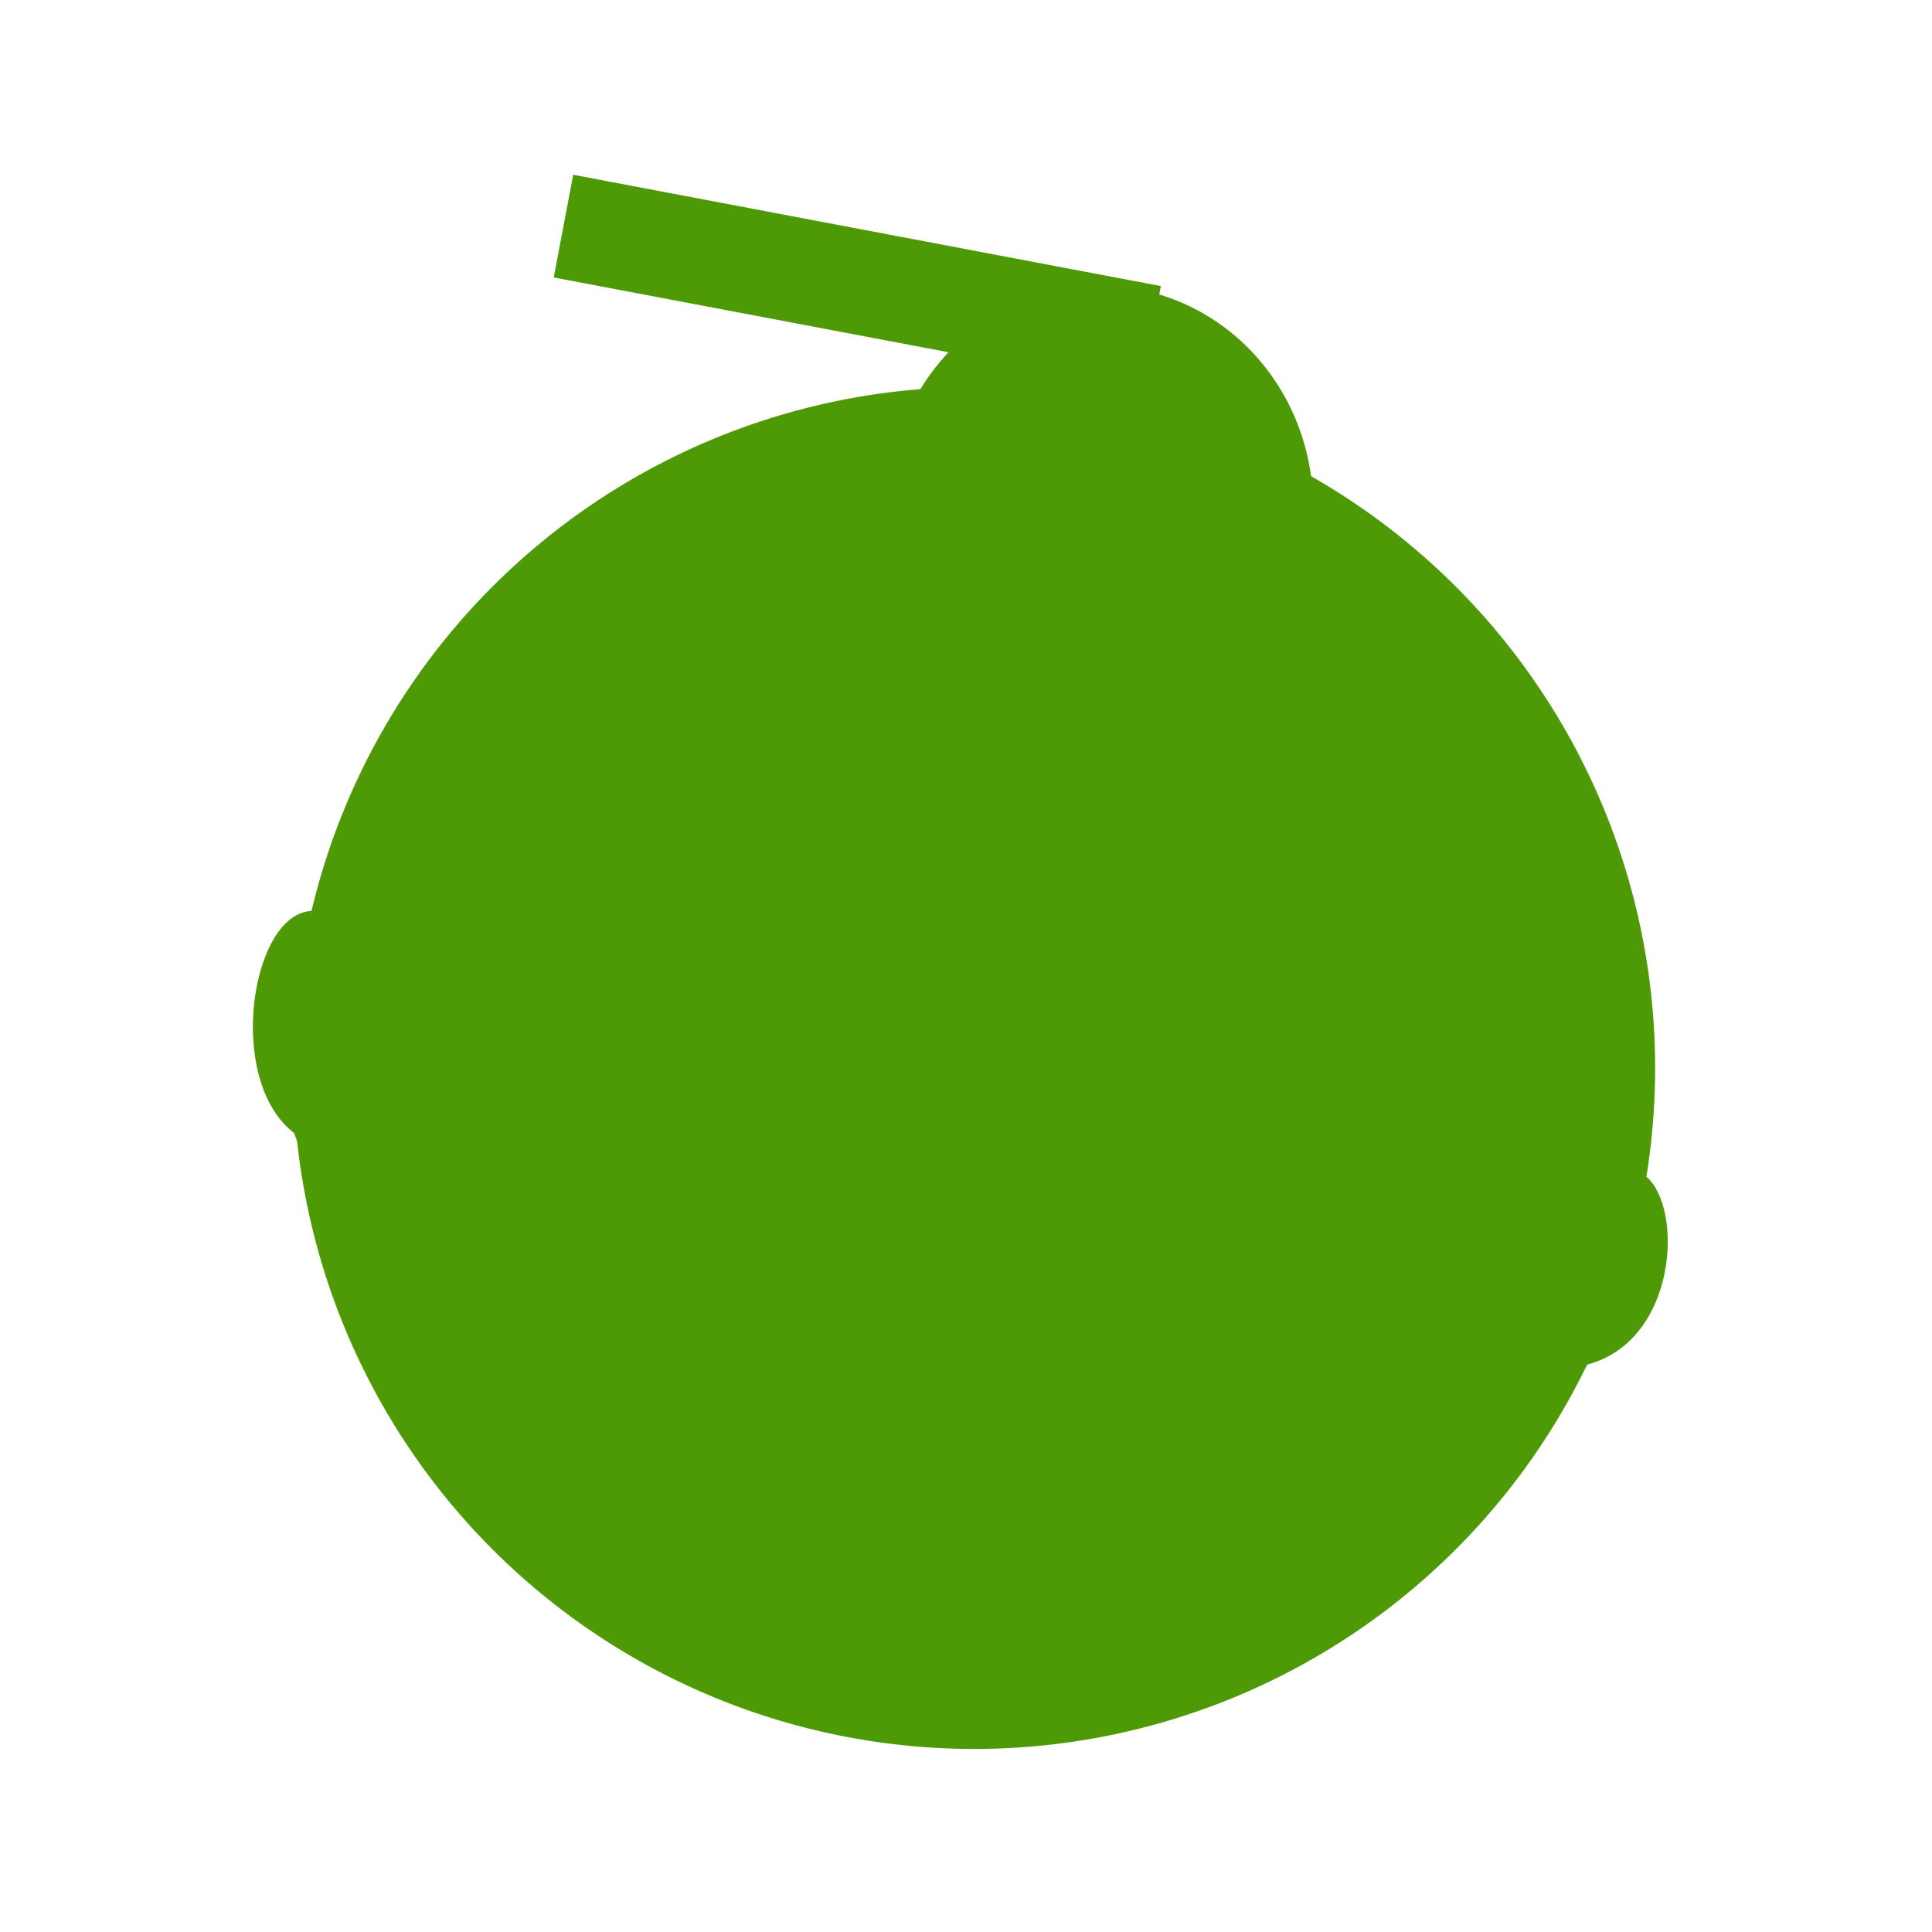 <?xml version="1.0" encoding="UTF-8" standalone="no"?>
<!-- Created with Inkscape (http://www.inkscape.org/) -->

<svg
   xmlns:dc="http://purl.org/dc/elements/1.1/"
   xmlns:cc="http://creativecommons.org/ns#"
   xmlns:rdf="http://www.w3.org/1999/02/22-rdf-syntax-ns#"
   xmlns:svg="http://www.w3.org/2000/svg"
   xmlns="http://www.w3.org/2000/svg"
   xmlns:sodipodi="http://sodipodi.sourceforge.net/DTD/sodipodi-0.dtd"
   xmlns:inkscape="http://www.inkscape.org/namespaces/inkscape"
   width="128"
   height="128"
   id="svg2"
   version="1.1"
   inkscape:version="0.48.3.1 r9886"
   sodipodi:docname="iconw_grenade.svg"
   inkscape:export-filename="/home/zack/Programs/arena-data/icons/iconw_grenade.png"
   inkscape:export-xdpi="90"
   inkscape:export-ydpi="90">
  <defs
     id="defs4" />
  <sodipodi:namedview
     id="base"
     pagecolor="#000000"
     bordercolor="#666666"
     borderopacity="1.0"
     inkscape:pageopacity="0"
     inkscape:pageshadow="2"
     inkscape:zoom="3.959798"
     inkscape:cx="52.755681"
     inkscape:cy="64.853576"
     inkscape:document-units="px"
     inkscape:current-layer="layer1"
     showgrid="false"
     inkscape:window-width="1920"
     inkscape:window-height="993"
     inkscape:window-x="0"
     inkscape:window-y="27"
     inkscape:window-maximized="1" />
  <g
     inkscape:label="Layer 1"
     inkscape:groupmode="layer"
     id="layer1"
     transform="translate(0,-924.362)">
    <path
       sodipodi:type="arc"
       style="fill:#4e9a06;fill-opacity:1;stroke:none"
       id="path2985"
       sodipodi:cx="84.73214"
       sodipodi:cy="71.214287"
       sodipodi:rx="34.732143"
       sodipodi:ry="35"
       d="m 119.464,71.214 a 34.732,35 0 1 1 -69.464,0 34.732,35 0 1 1 69.464,0 z"
       transform="matrix(1.299,0,0,1.289,-45.527,903.324)" />
    <path
       sodipodi:type="arc"
       style="fill:#4e9a06;fill-opacity:1;stroke:none"
       id="path2987"
       sodipodi:cx="97.589287"
       sodipodi:cy="31.928572"
       sodipodi:rx="15.625"
       sodipodi:ry="16.25"
       d="m 113.214,31.929 a 15.625,16.25 0 1 1 -31.25,0 15.625,16.25 0 1 1 31.25,0 z"
       transform="matrix(0.902,0,0,0.902,-15.119,929.16)" />
    <rect
       style="fill:#4e9a06;fill-opacity:1;stroke:none"
       id="rect2991"
       width="39.646"
       height="6.93"
       x="211.606"
       y="913.016"
       transform="matrix(0.982,0.186,-0.186,0.982,0,0)" />
    <path
       id="path3000-6"
       style="fill:#4e9a06;stroke:none"
       d="m 109.096,1002.334 c -26.377,17.752 -91.838,-7.305 -88.441,-17.619 -4.032,0.147 -5.748,11.219 -1.165,14.719 3.732,12.097 66.81,34.758 85.617,15.351 6.02,-1.56 6.425,-10.319 3.989,-12.45 z"
       inkscape:connector-curvature="0"
       sodipodi:nodetypes="ccccc" />
  </g>
</svg>
